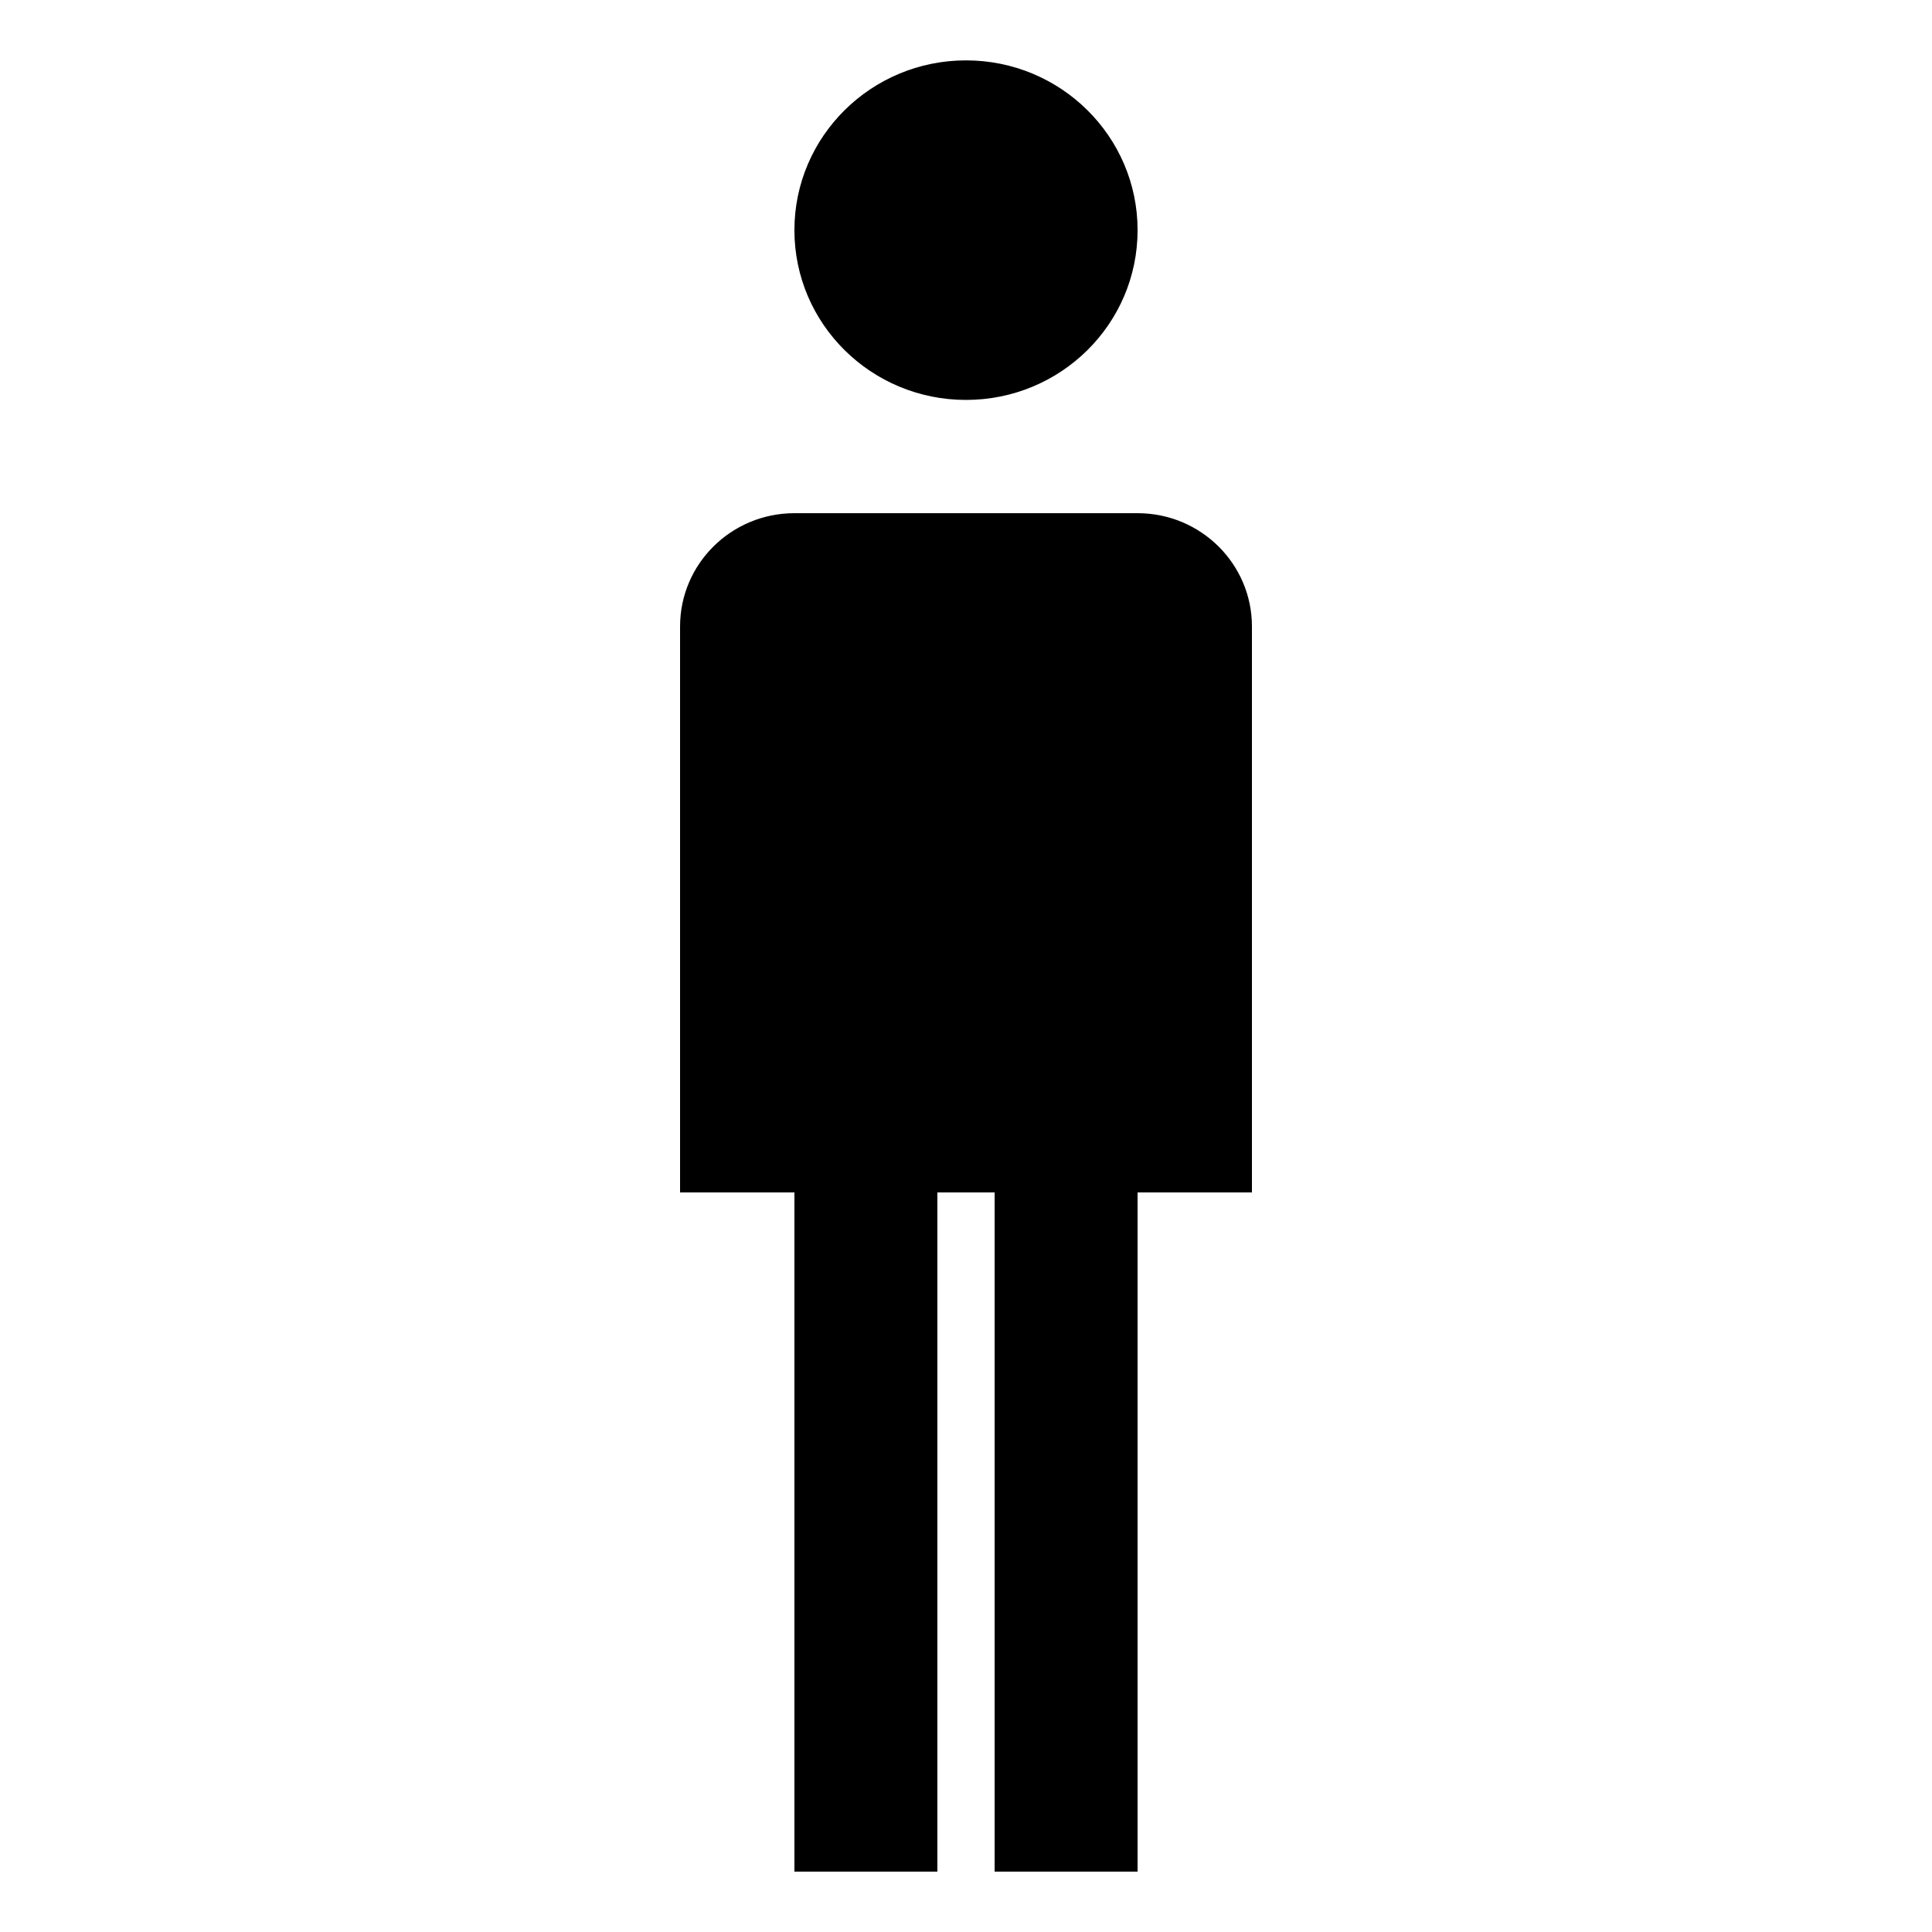 <svg width="16" height="16" viewBox="0 0 16 16" fill="none" xmlns="http://www.w3.org/2000/svg">
<path d="M8 3.312C8.785 3.312 9.421 2.683 9.421 1.906C9.421 1.13 8.785 0.5 8 0.5C7.215 0.5 6.579 1.13 6.579 1.906C6.579 2.683 7.215 3.312 8 3.312ZM5.632 5.188C5.632 4.67 6.056 4.25 6.579 4.25H9.421C9.944 4.25 10.368 4.67 10.368 5.188V9.875H9.421V15.5H8.237V9.875H7.763V15.5H6.579V9.875H5.632V5.188Z" fill="black"/>
</svg>
